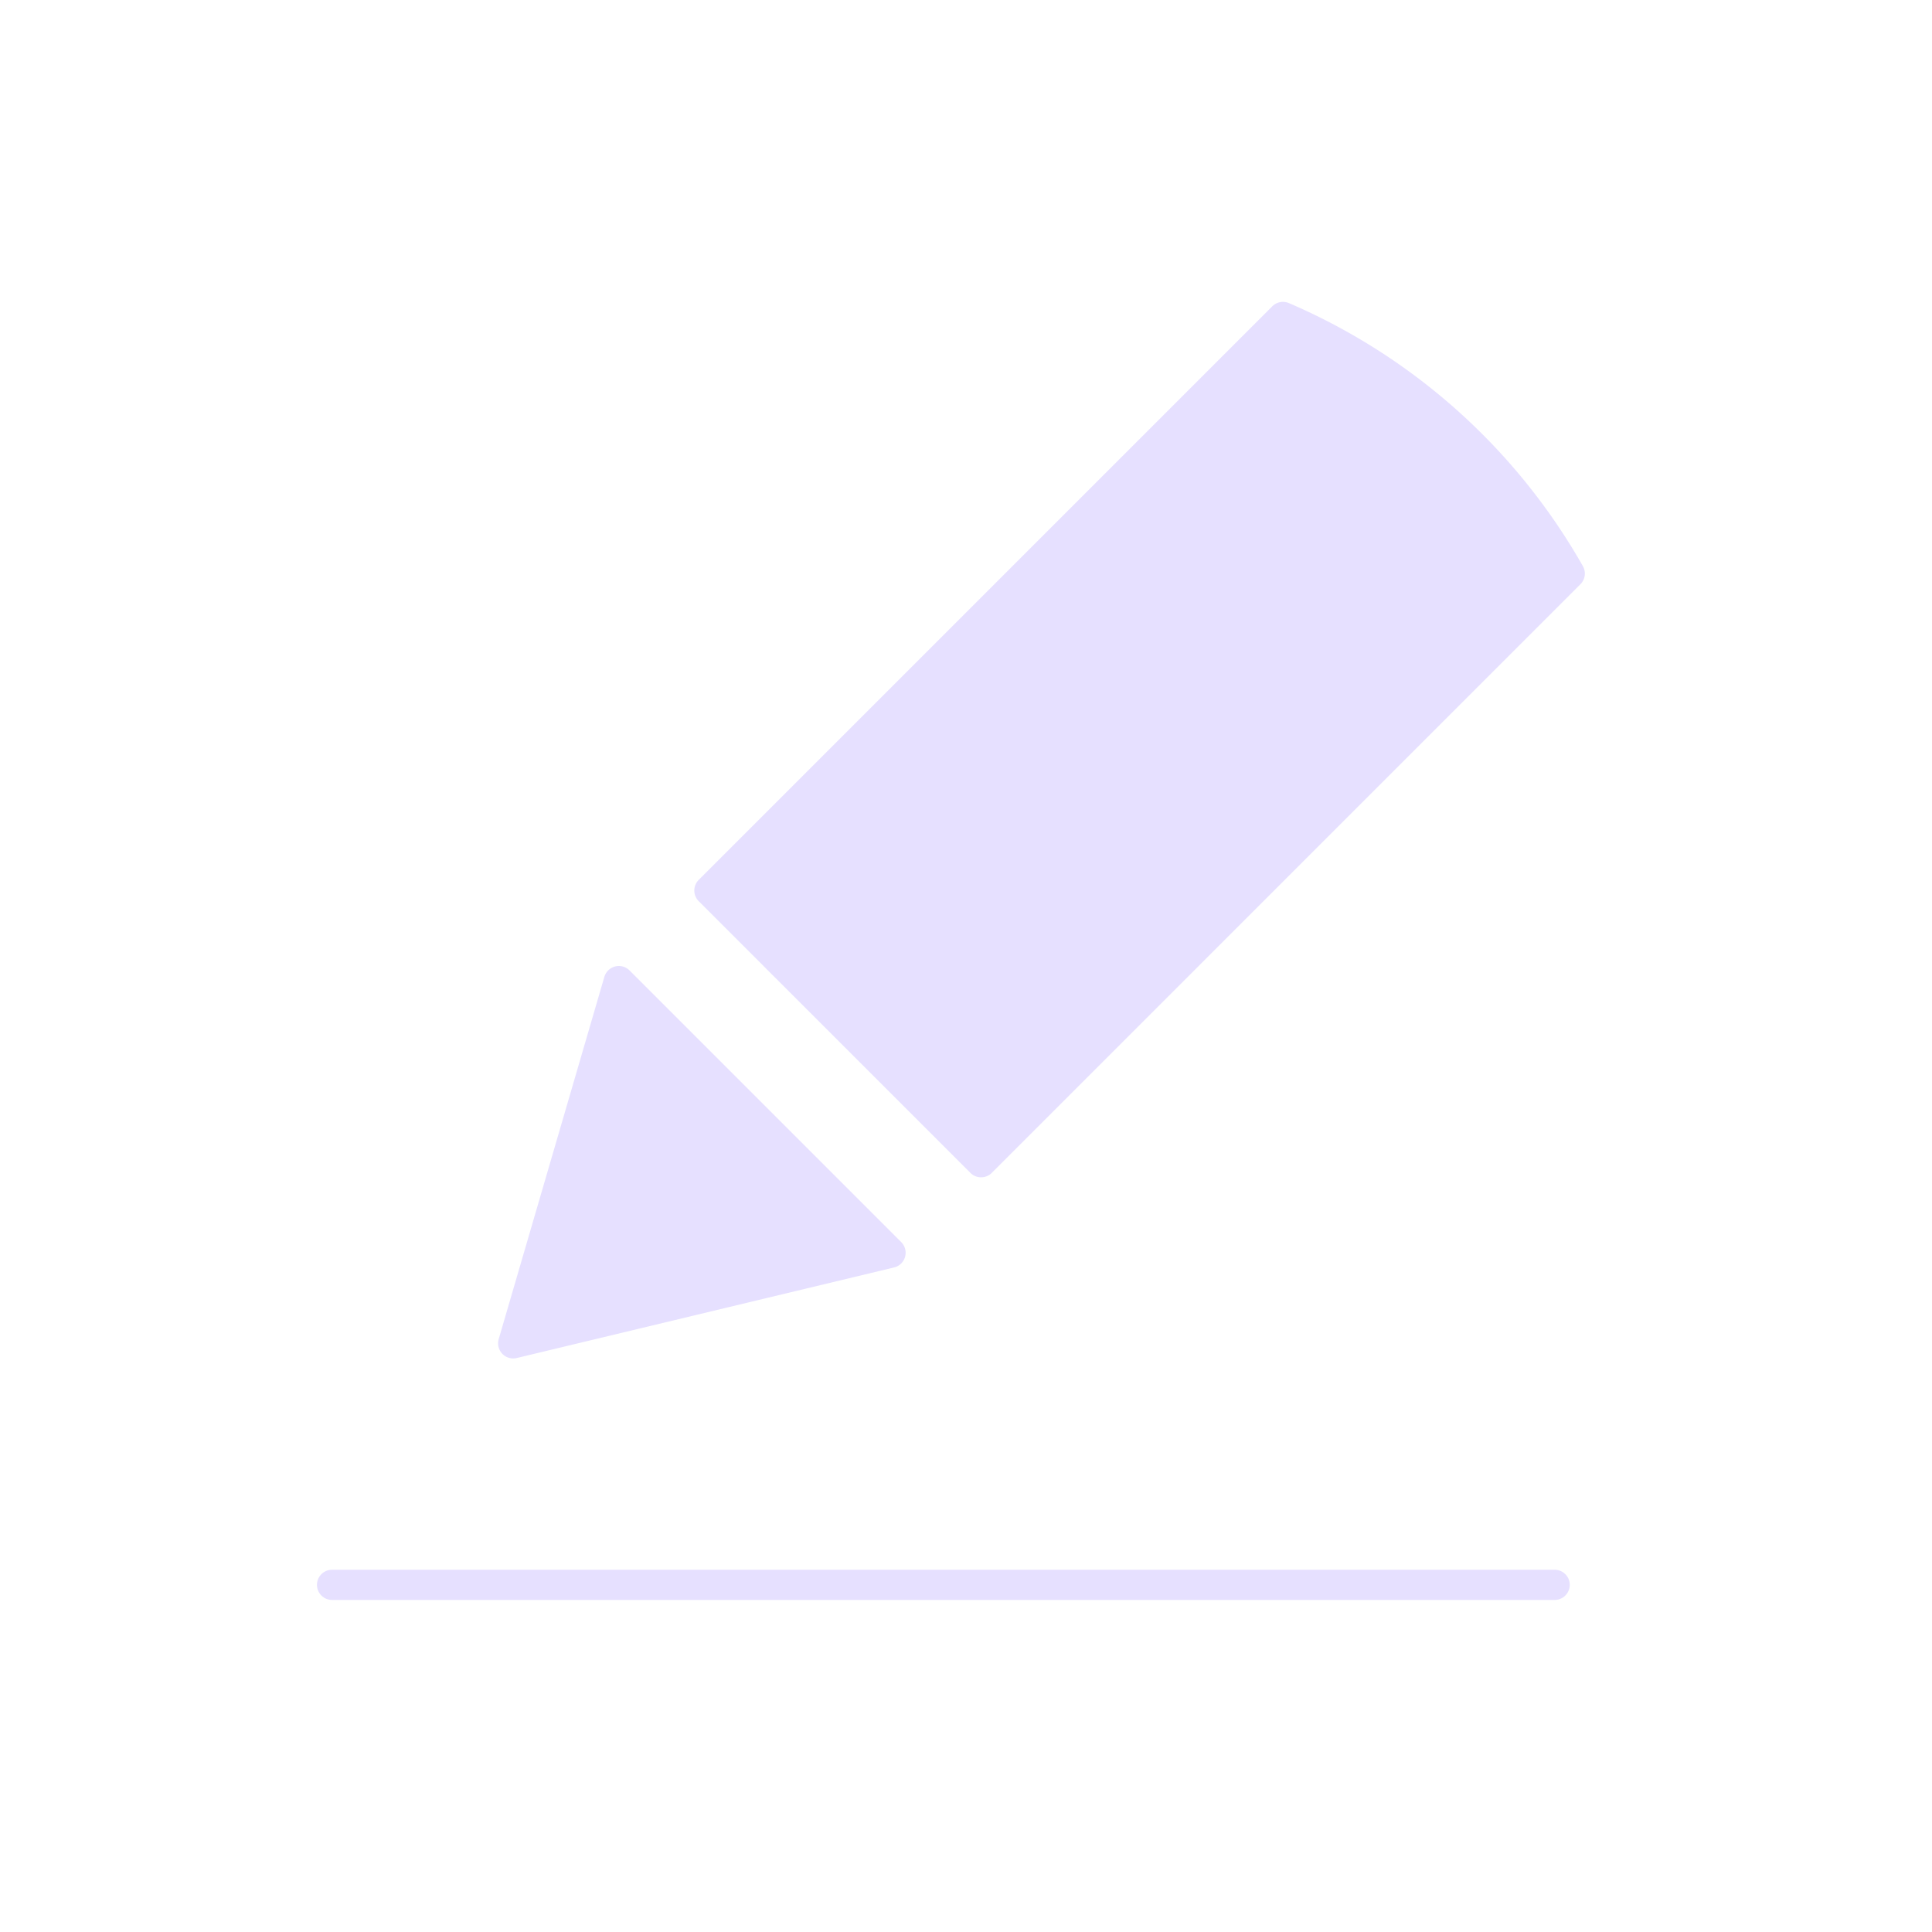 <svg xmlns="http://www.w3.org/2000/svg" viewBox="0 0 128 128" stroke-linecap="round" stroke-linejoin="round" stroke="#E6E0FF" fill="#E6E0FF" stroke-width="2"><path d="M65 77 47 59 85 21a40 40 0 0119 17Zm-6 6-25 6 7-24ZM22 105h81" /></svg>